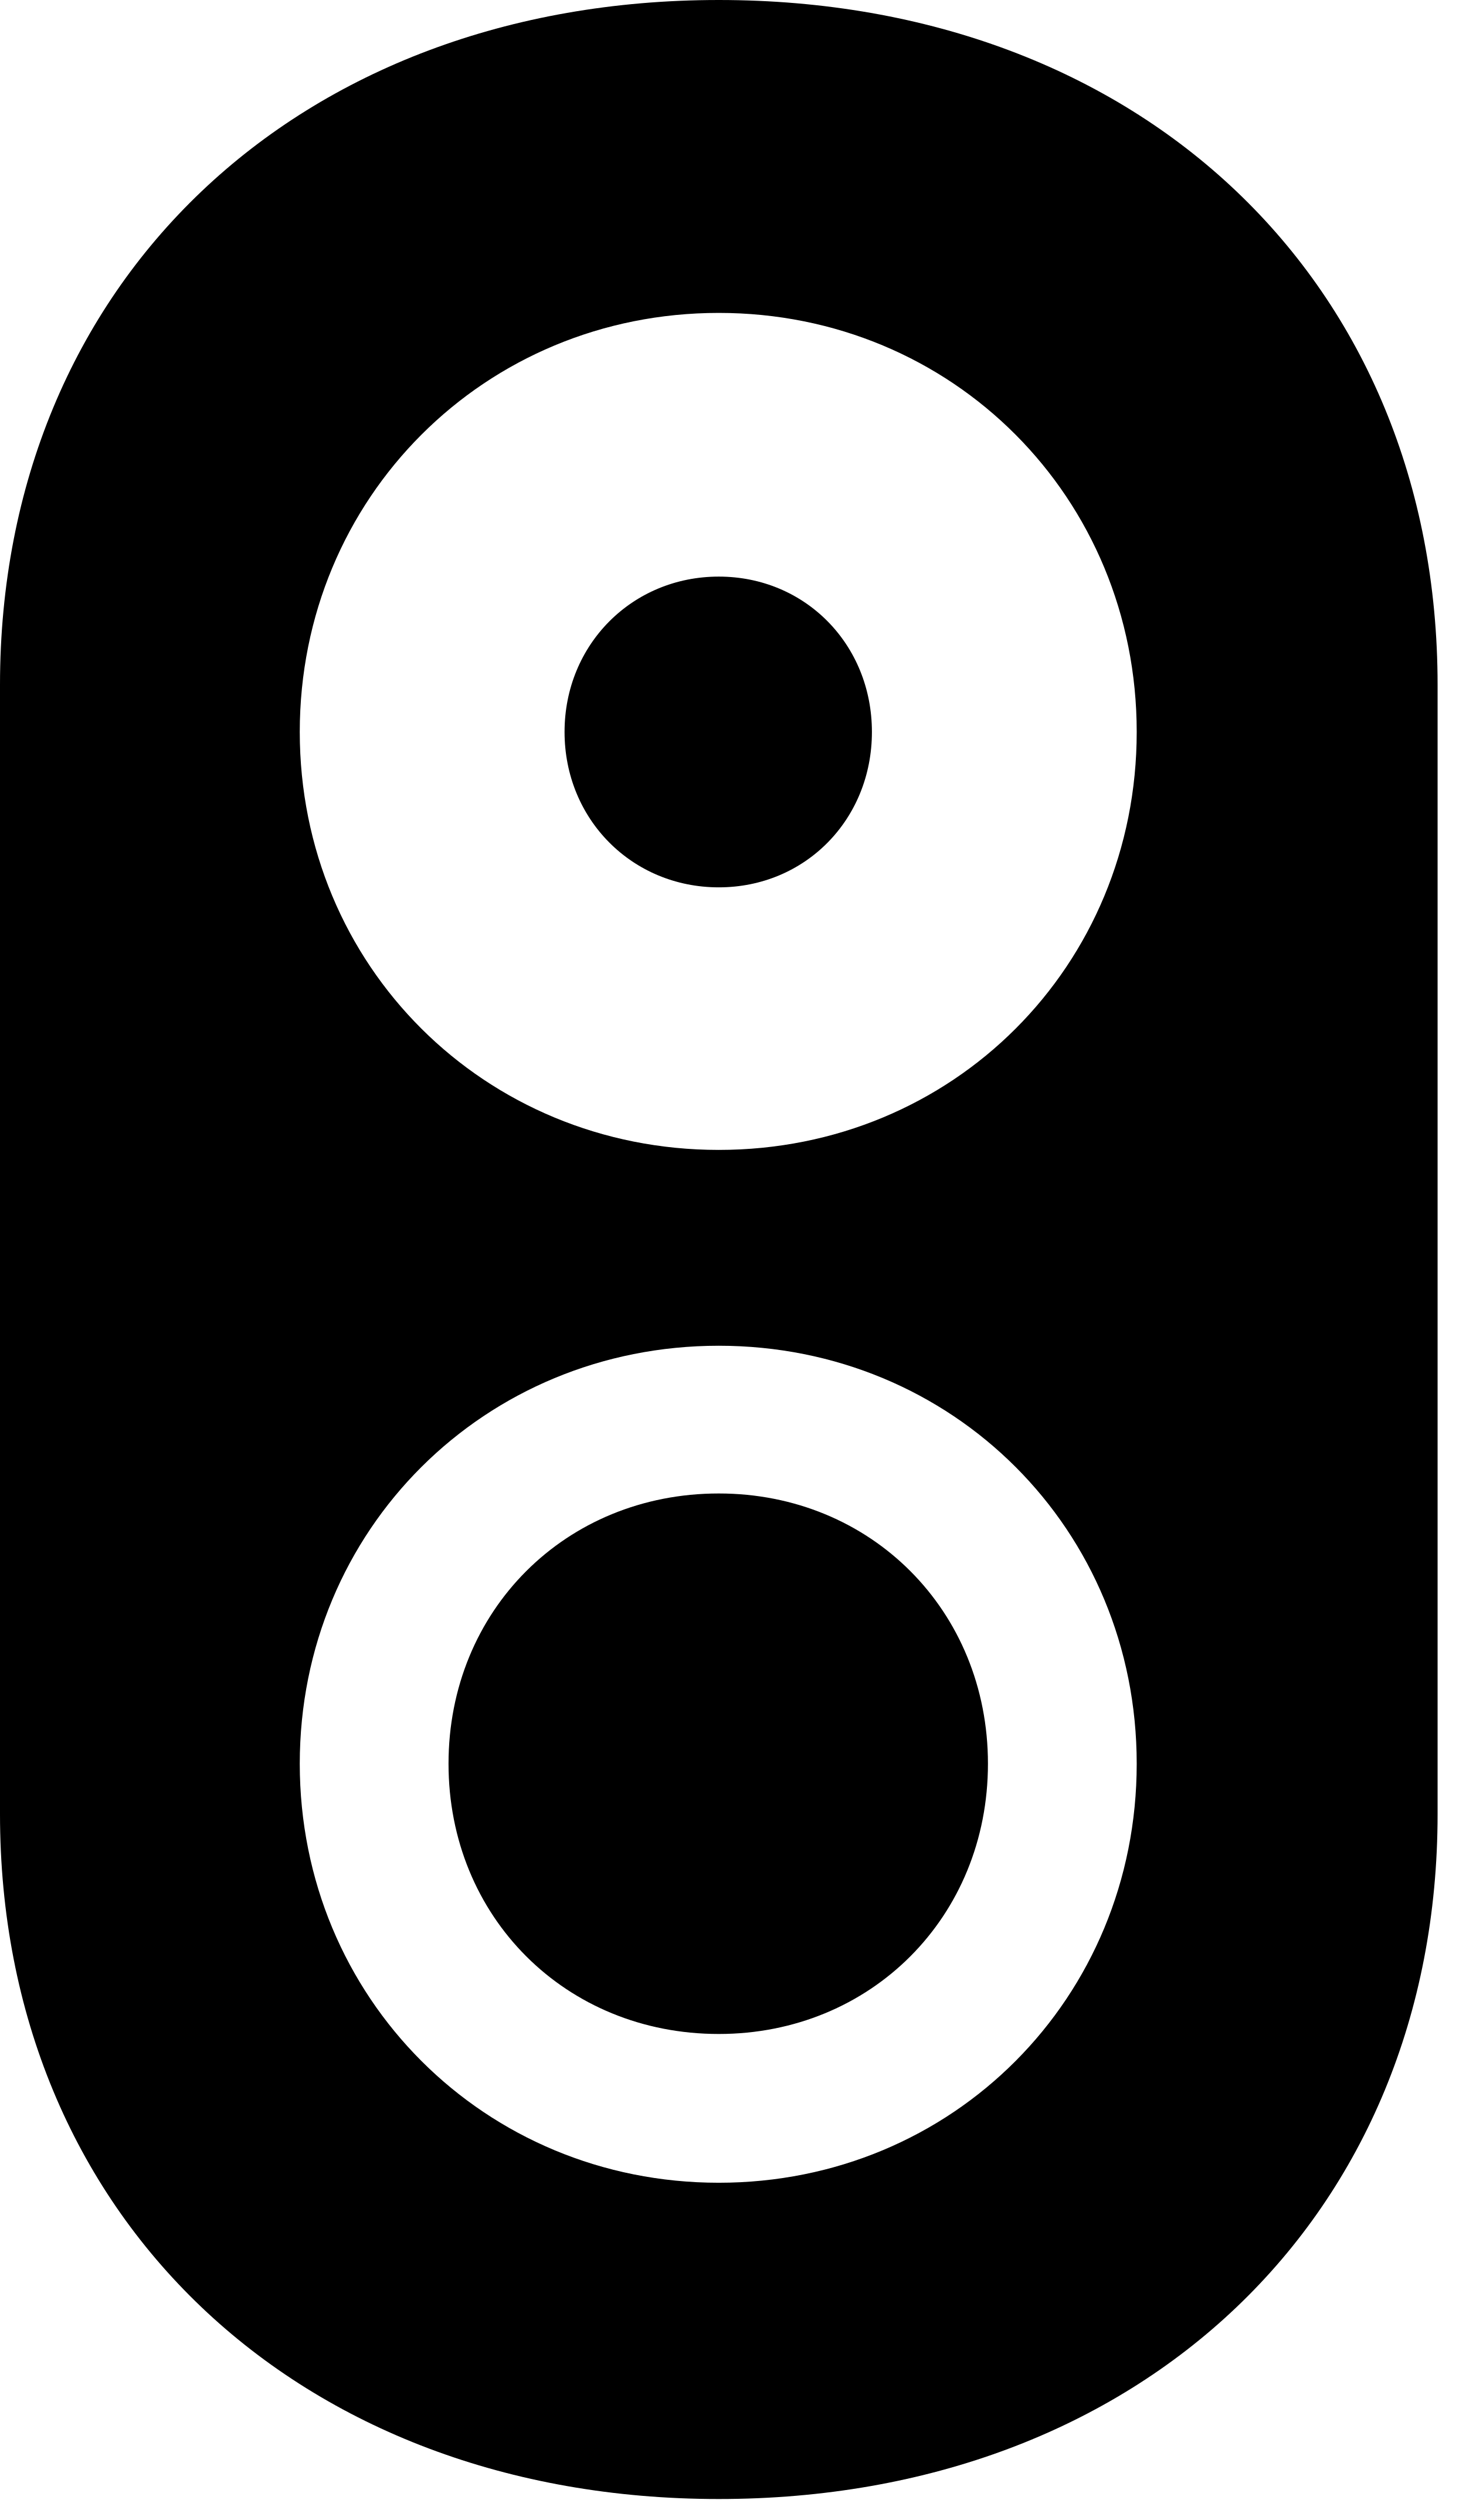 <svg version="1.1" xmlns="http://www.w3.org/2000/svg" xmlns:xlink="http://www.w3.org/1999/xlink" viewBox="0 0 18.32 31.24">
 <g>
  
  <path d="M17.965 8.559L17.965 22.668C17.965 27.686 14.26 31.227 8.982 31.227C3.719 31.227 0 27.686 0 22.668L0 8.559C0 3.527 3.719 0 8.982 0C14.26 0 17.965 3.527 17.965 8.559ZM3.746 22.039C3.746 24.965 6.057 27.275 8.982 27.275C11.908 27.275 14.205 24.965 14.205 22.039C14.205 19.113 11.908 16.816 8.982 16.816C6.057 16.816 3.746 19.113 3.746 22.039ZM12.346 22.039C12.346 23.953 10.883 25.416 8.982 25.416C7.068 25.416 5.605 23.953 5.605 22.039C5.605 20.125 7.068 18.662 8.982 18.662C10.883 18.662 12.346 20.125 12.346 22.039ZM3.746 9.146C3.746 12.072 6.057 14.369 8.982 14.369C11.908 14.369 14.205 12.072 14.205 9.146C14.205 6.221 11.908 3.91 8.982 3.91C6.057 3.91 3.746 6.221 3.746 9.146ZM10.896 9.146C10.896 10.24 10.062 11.088 8.982 11.088C7.902 11.088 7.055 10.24 7.055 9.146C7.055 8.053 7.902 7.205 8.982 7.205C10.062 7.205 10.896 8.053 10.896 9.146Z" style="fill:hsl(0 0 0/0.85)"></path>
 </g>
</svg>